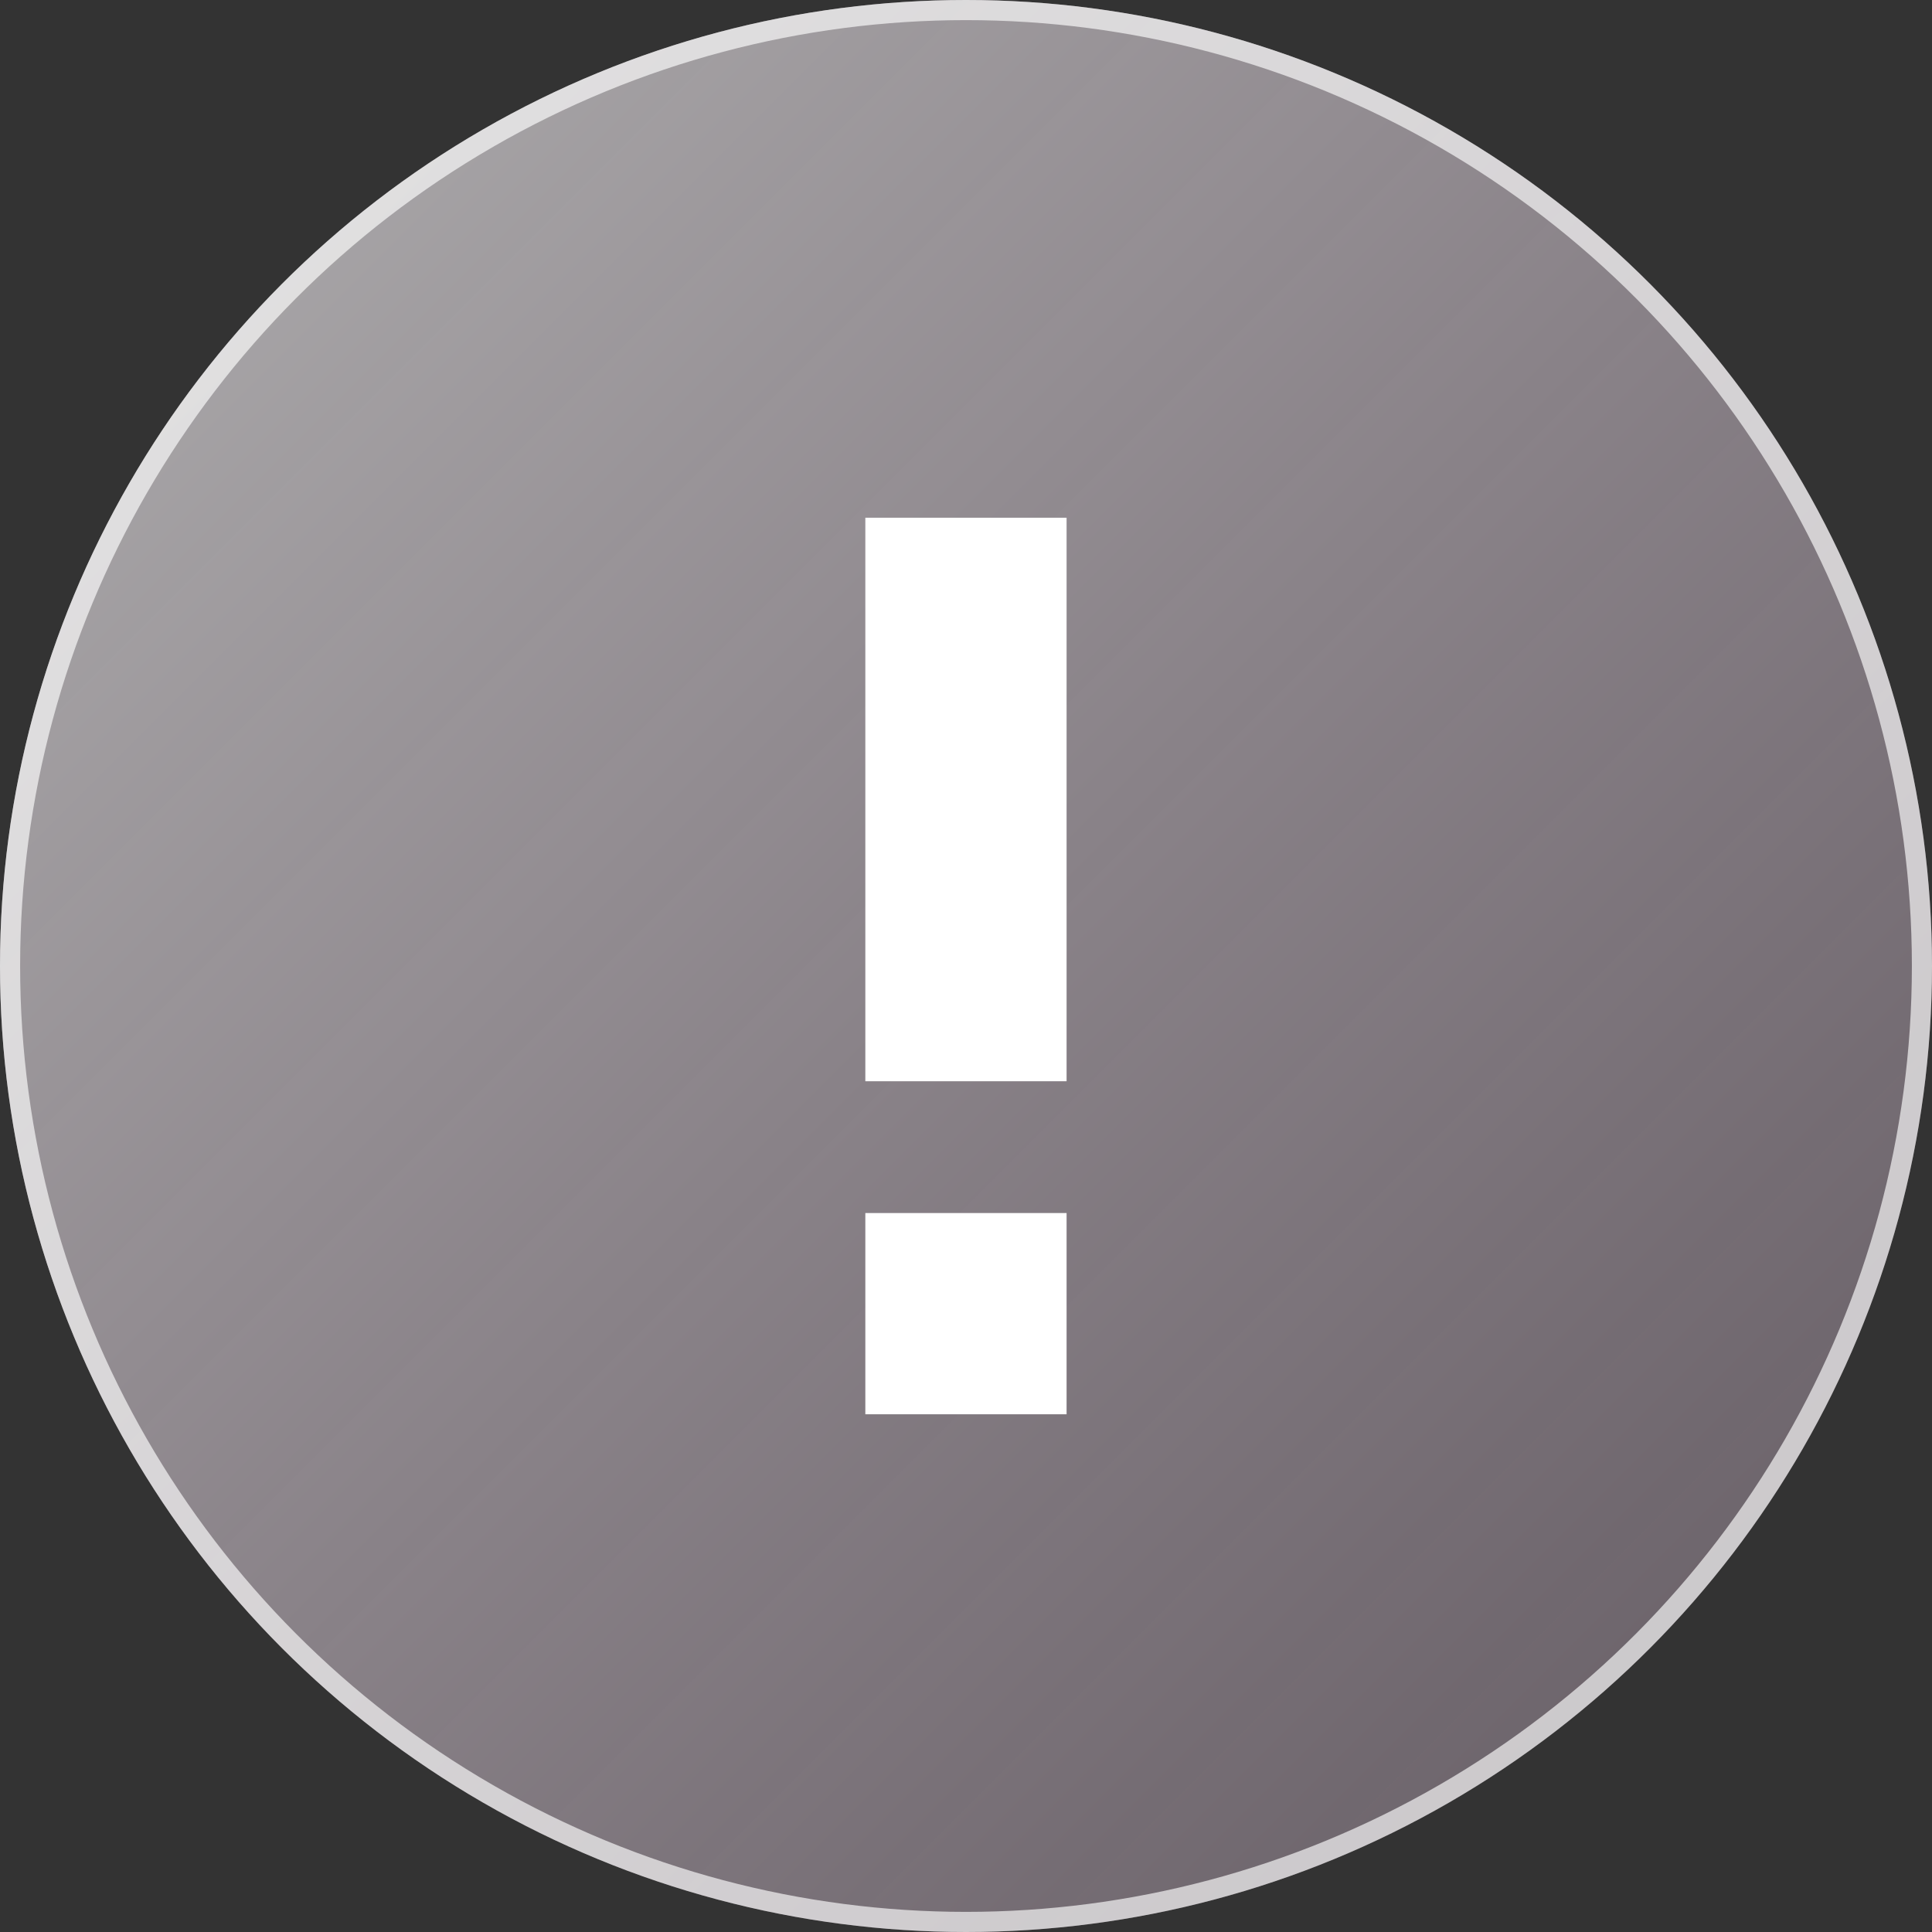 <svg xmlns="http://www.w3.org/2000/svg" width="48" height="48" viewBox="0 0 48 48">
    <rect x="0" y="0" width="48" height="48" fill="#333333" stroke="none"/>
    <defs>
        <linearGradient id="3ldg317tya" x2="1" y2="1" gradientUnits="objectBoundingBox">
            <stop offset="0" stop-color="#fff" stop-opacity=".616"/>
            <stop offset="1" stop-color="#fcdbf7" stop-opacity=".235"/>
        </linearGradient>
    </defs>
    <g data-name="타원 2376" style="stroke:rgba(255,255,255,.65);stroke-width:.5px;fill:url(#3ldg317tya)">
        <circle cx="24" cy="24" r="24" style="stroke:none"/>
        <circle cx="24" cy="24" r="23.75" style="fill:none"/>
    </g>
    <path data-name="사각형 18570" transform="translate(21.499 12.863)" style="fill:#fff" d="M0 0h5v14H0z"/>
    <path data-name="사각형 18571" transform="translate(21.499 30.137)" style="fill:#fff" d="M0 0h5v5H0z"/>
</svg>
